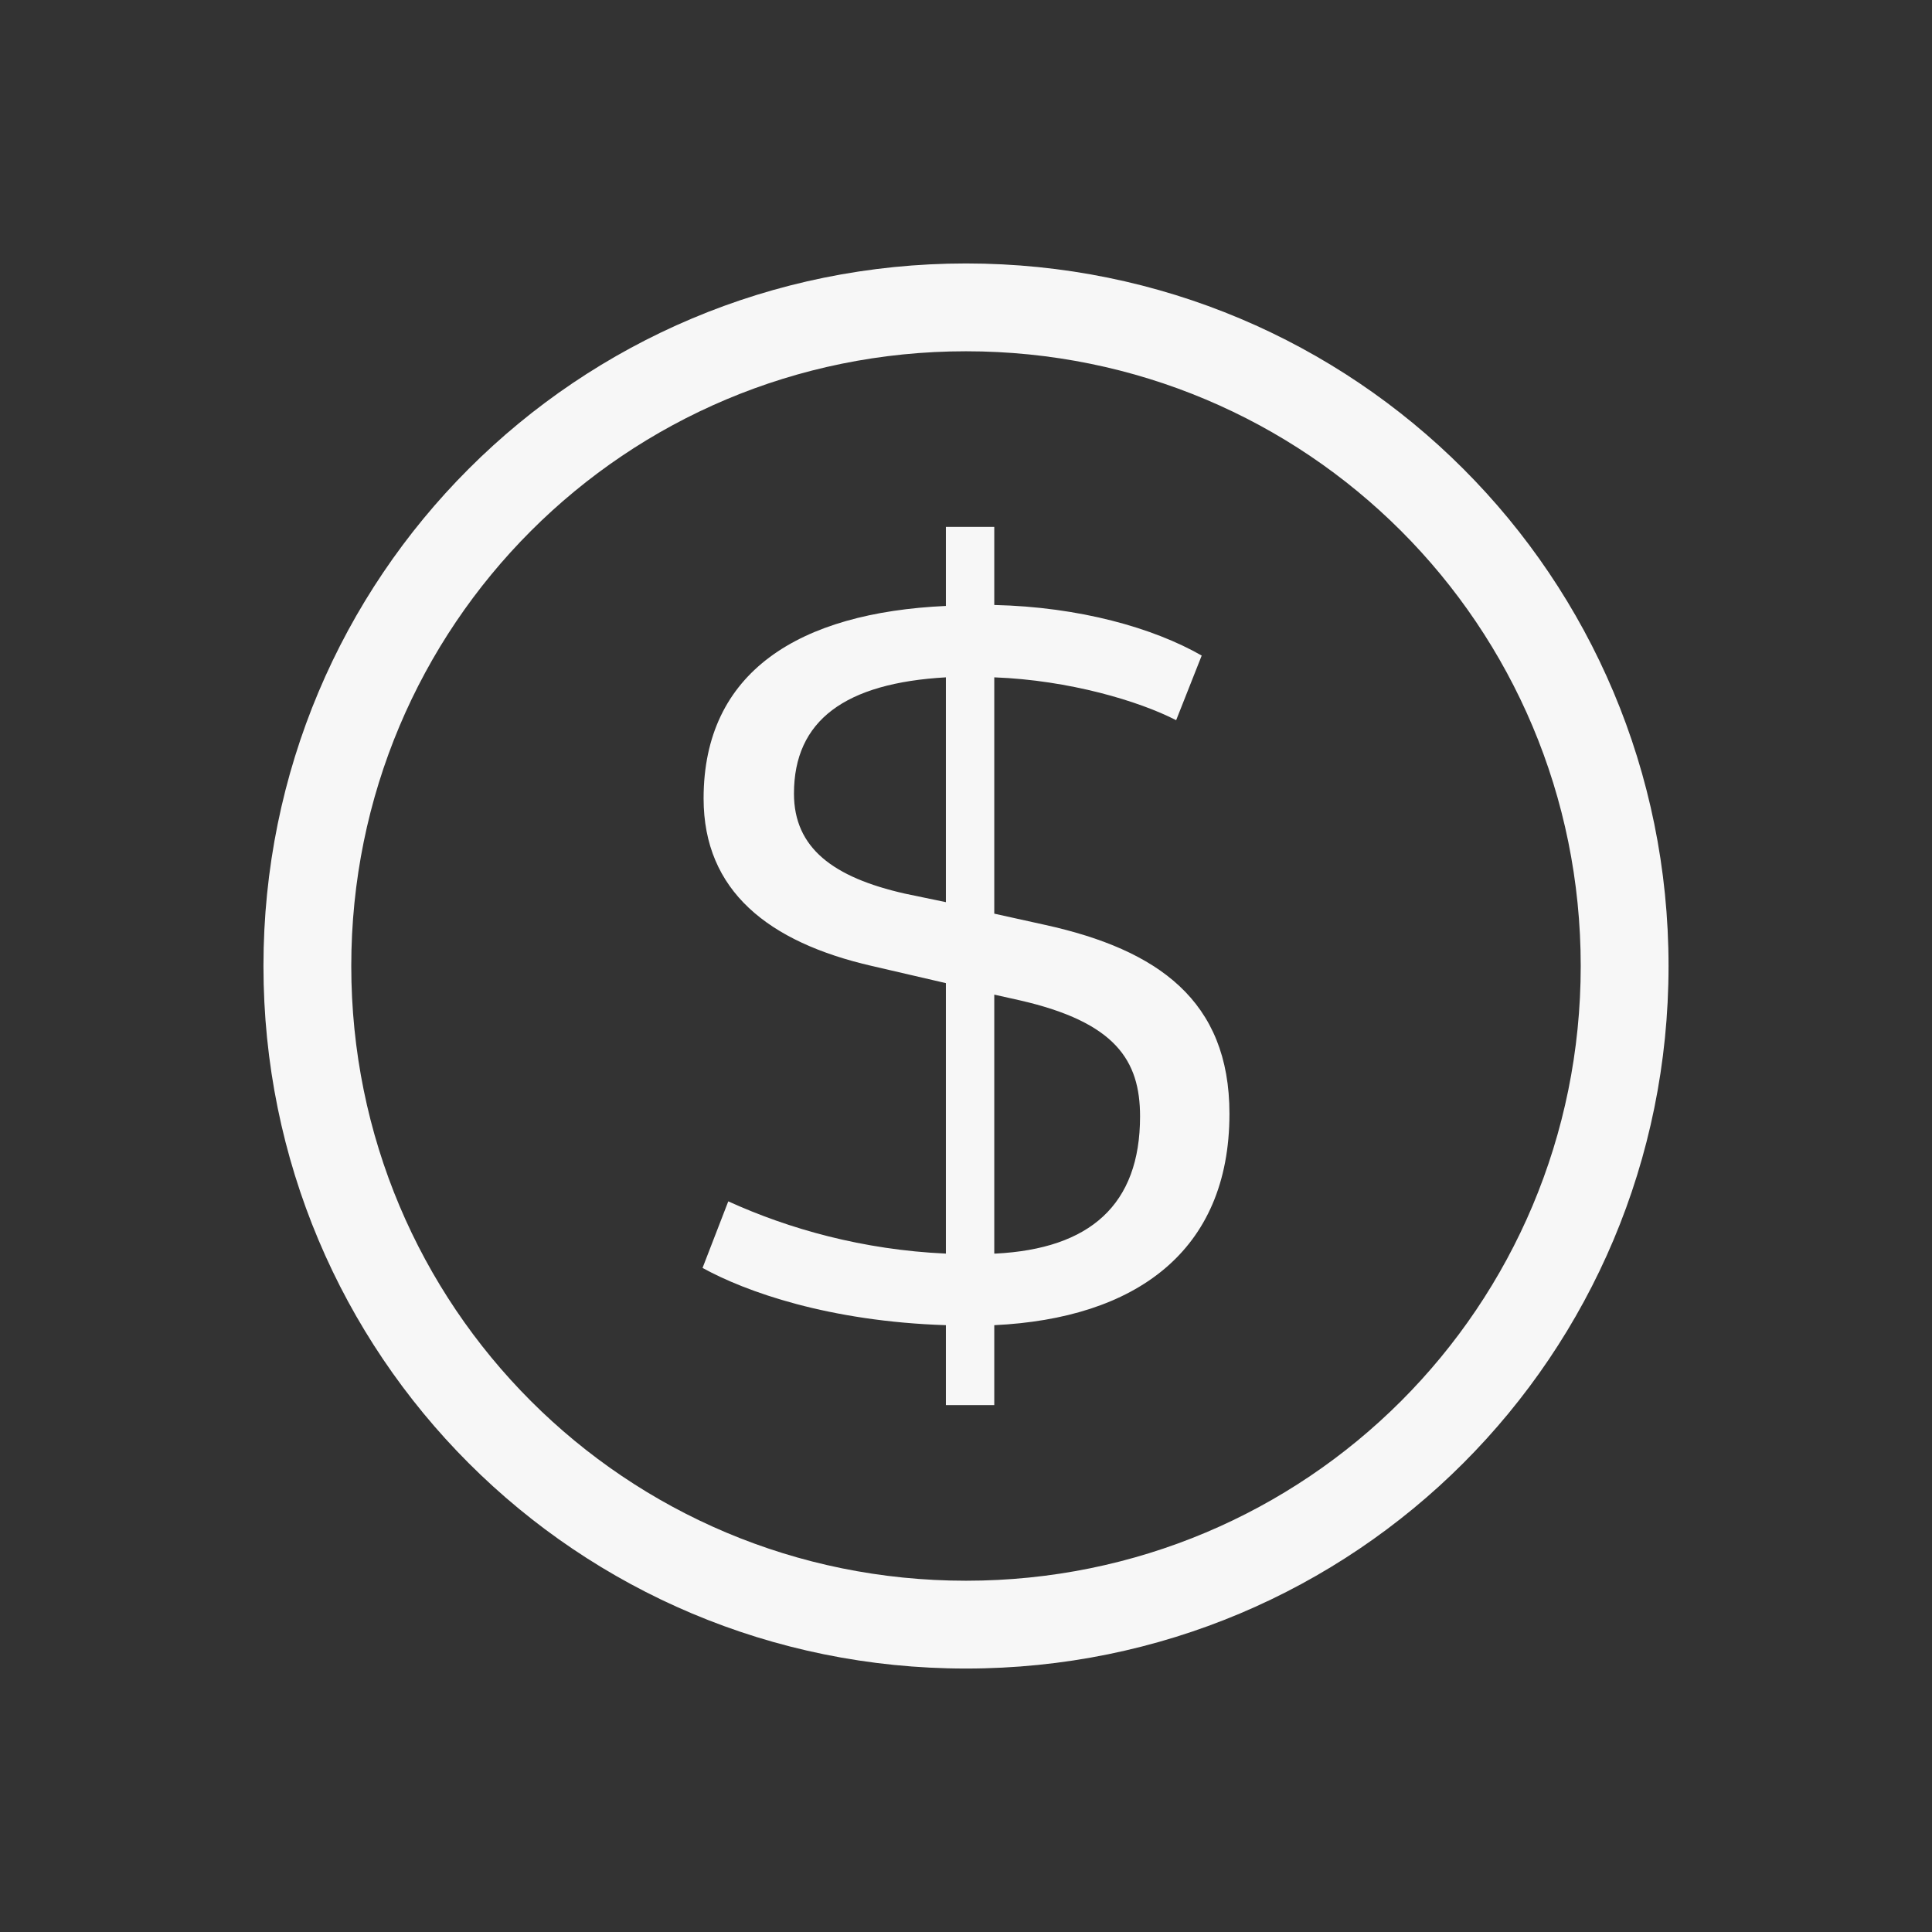 <?xml version="1.0" encoding="UTF-8" standalone="no"?>
<!-- Created with Inkscape (http://www.inkscape.org/) -->

<svg
   xmlns:dc="http://purl.org/dc/elements/1.1/"
   xmlns:cc="http://creativecommons.org/ns#"
   xmlns:rdf="http://www.w3.org/1999/02/22-rdf-syntax-ns#"
   xmlns:svg="http://www.w3.org/2000/svg"
   xmlns="http://www.w3.org/2000/svg"
   xmlns:sodipodi="http://sodipodi.sourceforge.net/DTD/sodipodi-0.dtd"
   xmlns:inkscape="http://www.inkscape.org/namespaces/inkscape"
   width="22"
   height="22"
   id="svg2"
   version="1.1"
   inkscape:version="0.48+devel r"
   sodipodi:docname="help-donate.svg">
  <rect width="100%" height="100%" fill="#333333" stroke="none"/>
  <defs
     id="defs4" />
  <sodipodi:namedview
     id="base"
     pagecolor="#ffffff"
     bordercolor="#ffffff"
     borderopacity="1.0"
     inkscape:pageopacity="0.0"
     inkscape:pageshadow="2"
     inkscape:zoom="24.753055"
     inkscape:cx="17.844787"
     inkscape:cy="15.004374"
     inkscape:document-units="px"
     inkscape:current-layer="layer1"
     showgrid="true"
     inkscape:window-width="1366"
     inkscape:window-height="668"
     inkscape:window-x="-2"
     inkscape:window-y="23"
     inkscape:window-maximized="1"
     inkscape:showpageshadow="false"
     showguides="true">
    <inkscape:grid
       type="xygrid"
       id="grid4109" />
    <sodipodi:guide
       position="2,20"
       orientation="18,0"
       id="guide4113" />
    <sodipodi:guide
       position="2,2"
       orientation="0,18"
       id="guide4115" />
    <sodipodi:guide
       position="20,2"
       orientation="-18,0"
       id="guide4117" />
    <sodipodi:guide
       position="20,20"
       orientation="0,-18"
       id="guide4119" />
    <sodipodi:guide
       position="3,19"
       orientation="16,0"
       id="guide4121" />
    <sodipodi:guide
       position="3,3"
       orientation="0,16"
       id="guide4123" />
    <sodipodi:guide
       position="19,3"
       orientation="-16,0"
       id="guide4125" />
    <sodipodi:guide
       position="19,19"
       orientation="0,-16"
       id="guide4127" />
  </sodipodi:namedview>
  <g
     inkscape:label="Capa 1"
     inkscape:groupmode="layer"
     id="layer1"
     transform="translate(0,-1030.362)">
    <path
       style="opacity:1;fill:#f7f7f7;fill-opacity:1;stroke:none"
       d="M 11 3 C 6.568 3 3 6.568 3 11 C 3 15.432 6.568 19 11 19 C 15.432 19 19 15.432 19 11 C 19 6.568 15.432 3 11 3 z M 11 4 C 14.878 4 18 7.122 18 11 C 18 14.878 14.878 18 11 18 C 7.122 18 4 14.878 4 11 C 4 7.122 7.122 4 11 4 z M 10.771 6 L 10.771 6.9 C 9.099 6.976 8.012 7.649 8.012 9.092 C 8.012 10.144 8.748 10.729 9.93 11 L 10.771 11.195 L 10.771 14.275 C 9.824 14.232 8.983 13.994 8.293 13.68 L 8 14.438 C 8.491 14.709 9.438 15.047 10.771 15.09 L 10.771 16 L 11.322 16 L 11.322 15.09 C 12.925 15.014 14 14.254 14 12.682 C 14 11.391 13.181 10.815 11.906 10.533 L 11.322 10.404 L 11.322 7.713 C 12.176 7.745 12.972 7.984 13.393 8.201 L 13.684 7.465 C 13.134 7.15 12.293 6.911 11.322 6.889 L 11.322 6 L 10.771 6 z M 10.771 7.713 L 10.771 10.273 L 10.305 10.176 C 9.486 9.991 9.041 9.655 9.041 9.037 C 9.041 8.202 9.625 7.778 10.771 7.713 z M 11.322 11.326 L 11.613 11.391 C 12.701 11.64 12.982 12.073 12.982 12.713 C 12.982 13.721 12.41 14.221 11.334 14.275 L 11.322 14.275 L 11.322 11.326 z "
       transform="translate(0,1030.362)"
       id="rect4129" />
  </g>
</svg>
